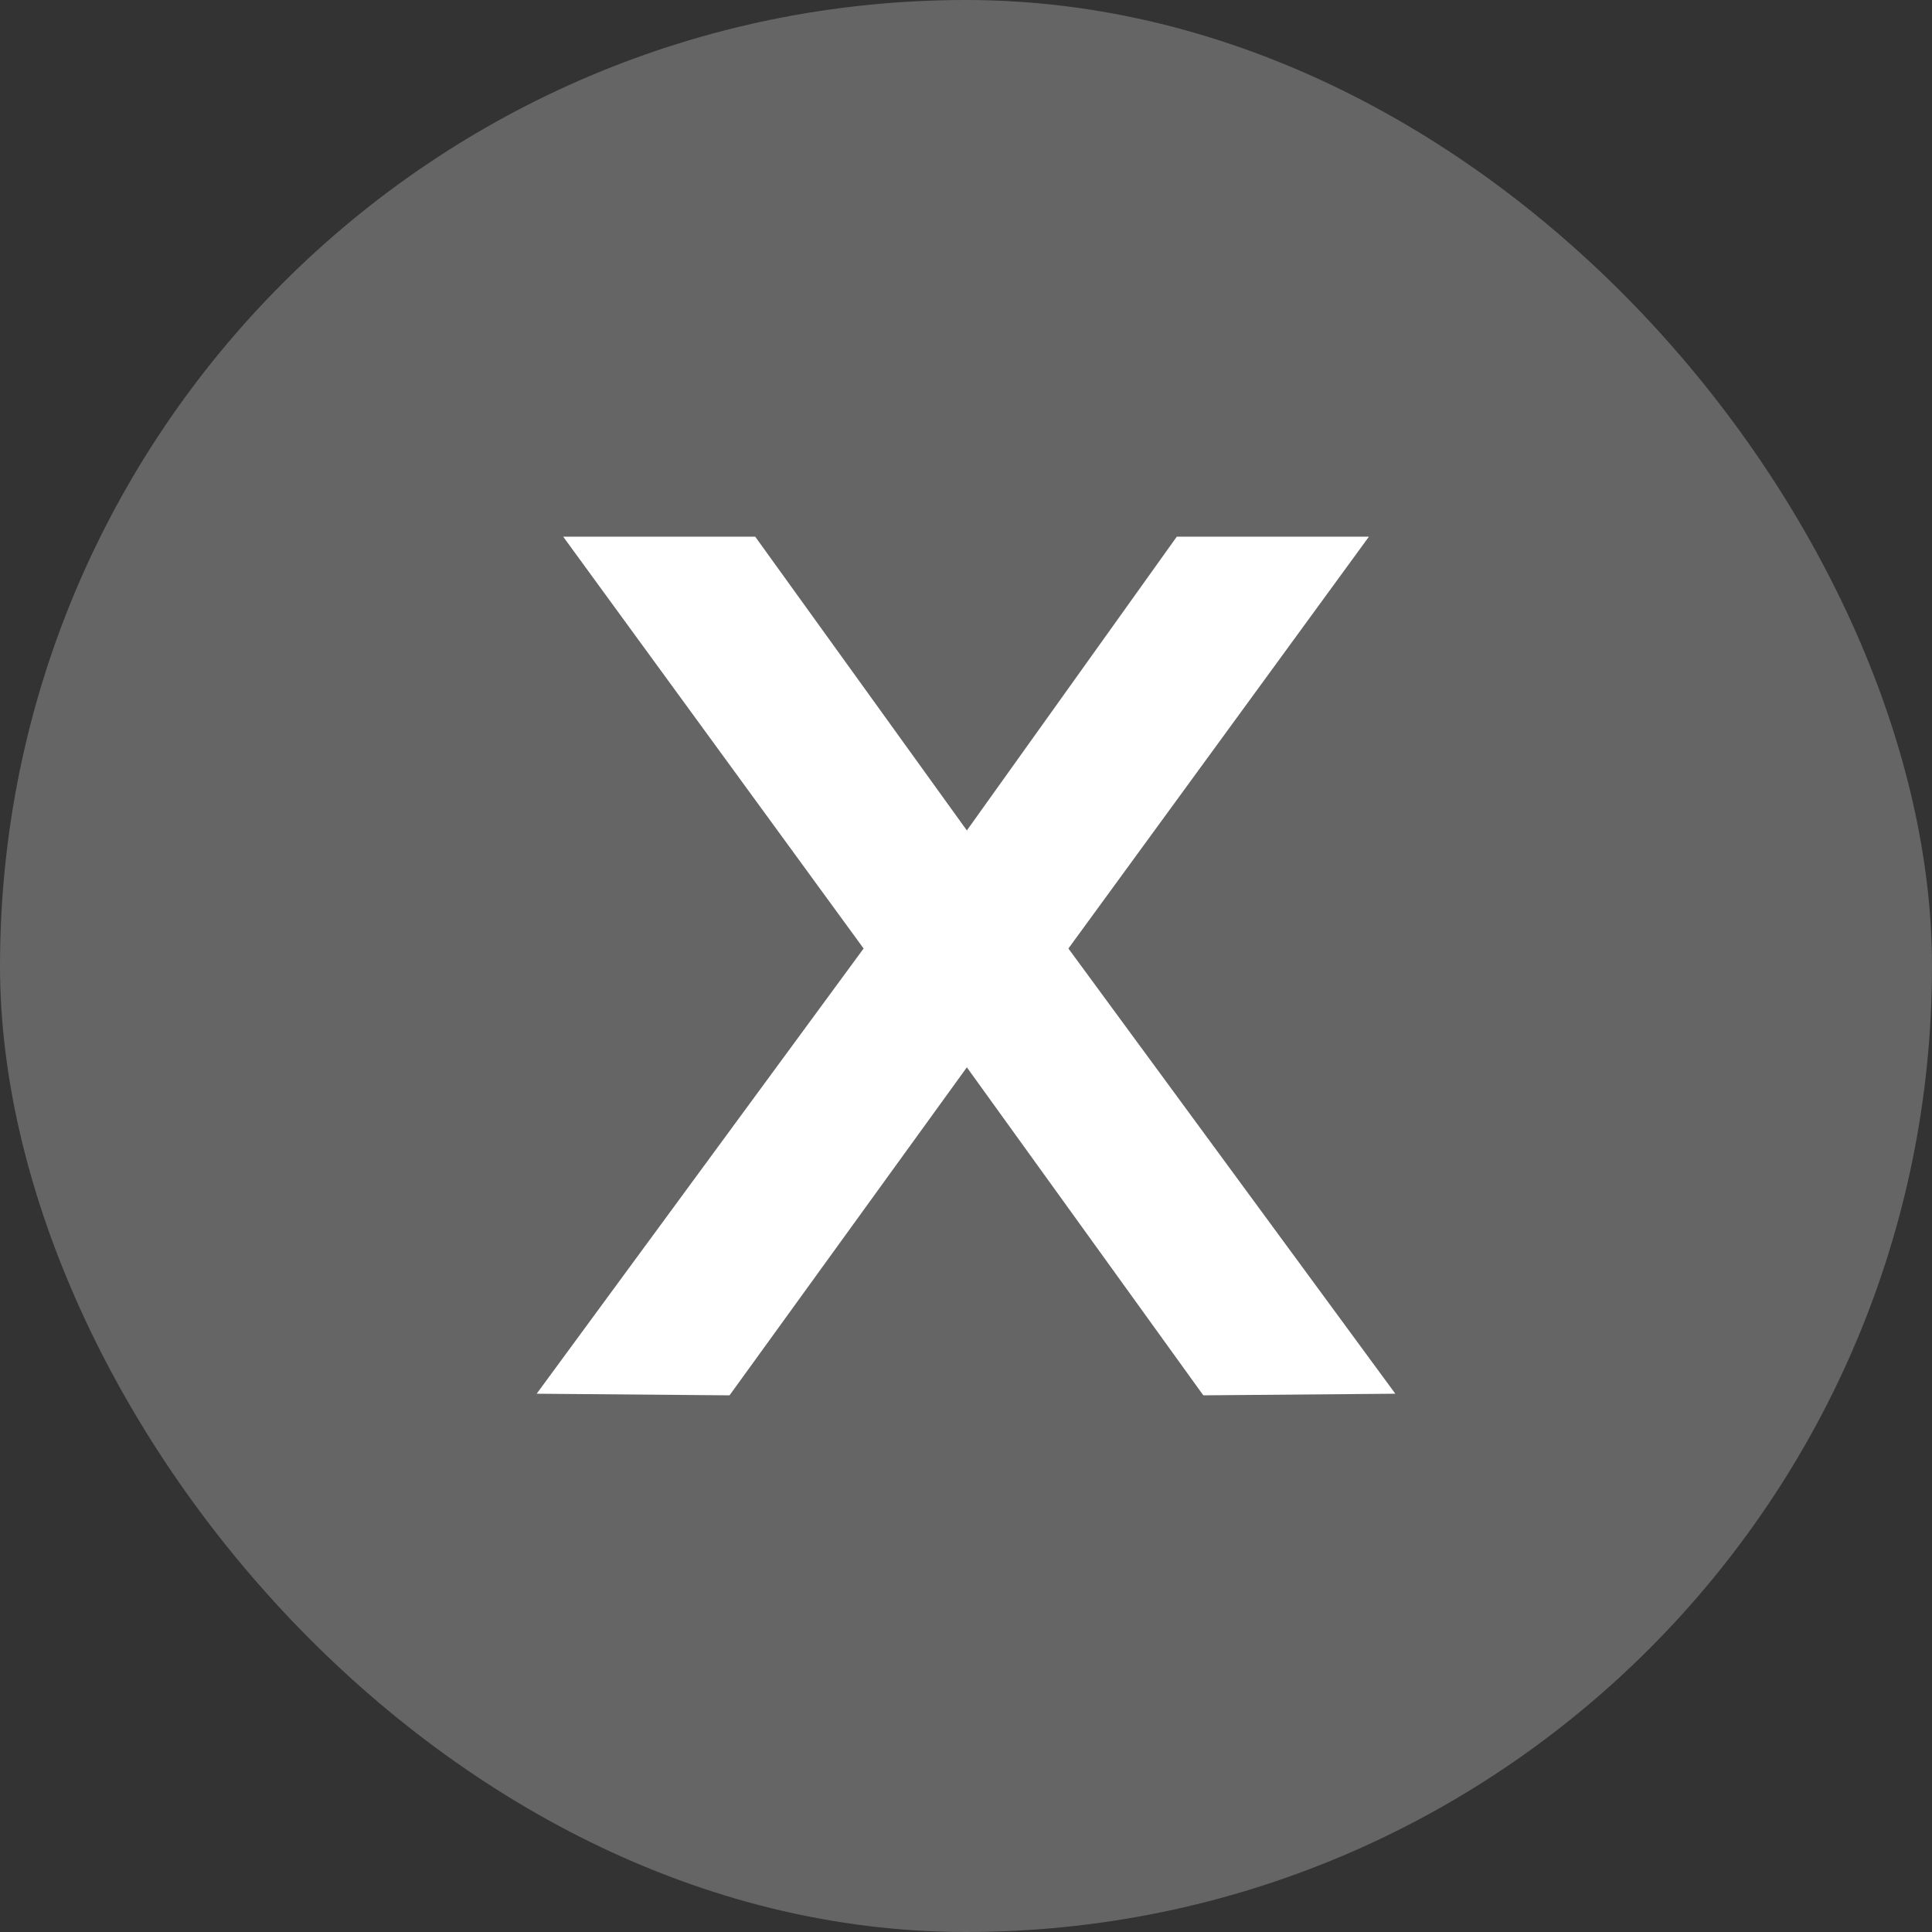 <svg width="18" height="18" viewBox="0 0 18 18" fill="none" xmlns="http://www.w3.org/2000/svg">
<rect x="0" y="0" width="18" height="18" fill="#333333" stroke="none"/>
<rect width="18" height="18" rx="9" fill="#656565"/>
<path d="M5 12.985L8.046 8.837L5.247 5H7.036L9.008 7.737L10.964 5H12.754L9.954 8.837L13 12.985L11.211 13L9.008 9.944L6.797 13L5 12.985Z" fill="white"/>
</svg>

